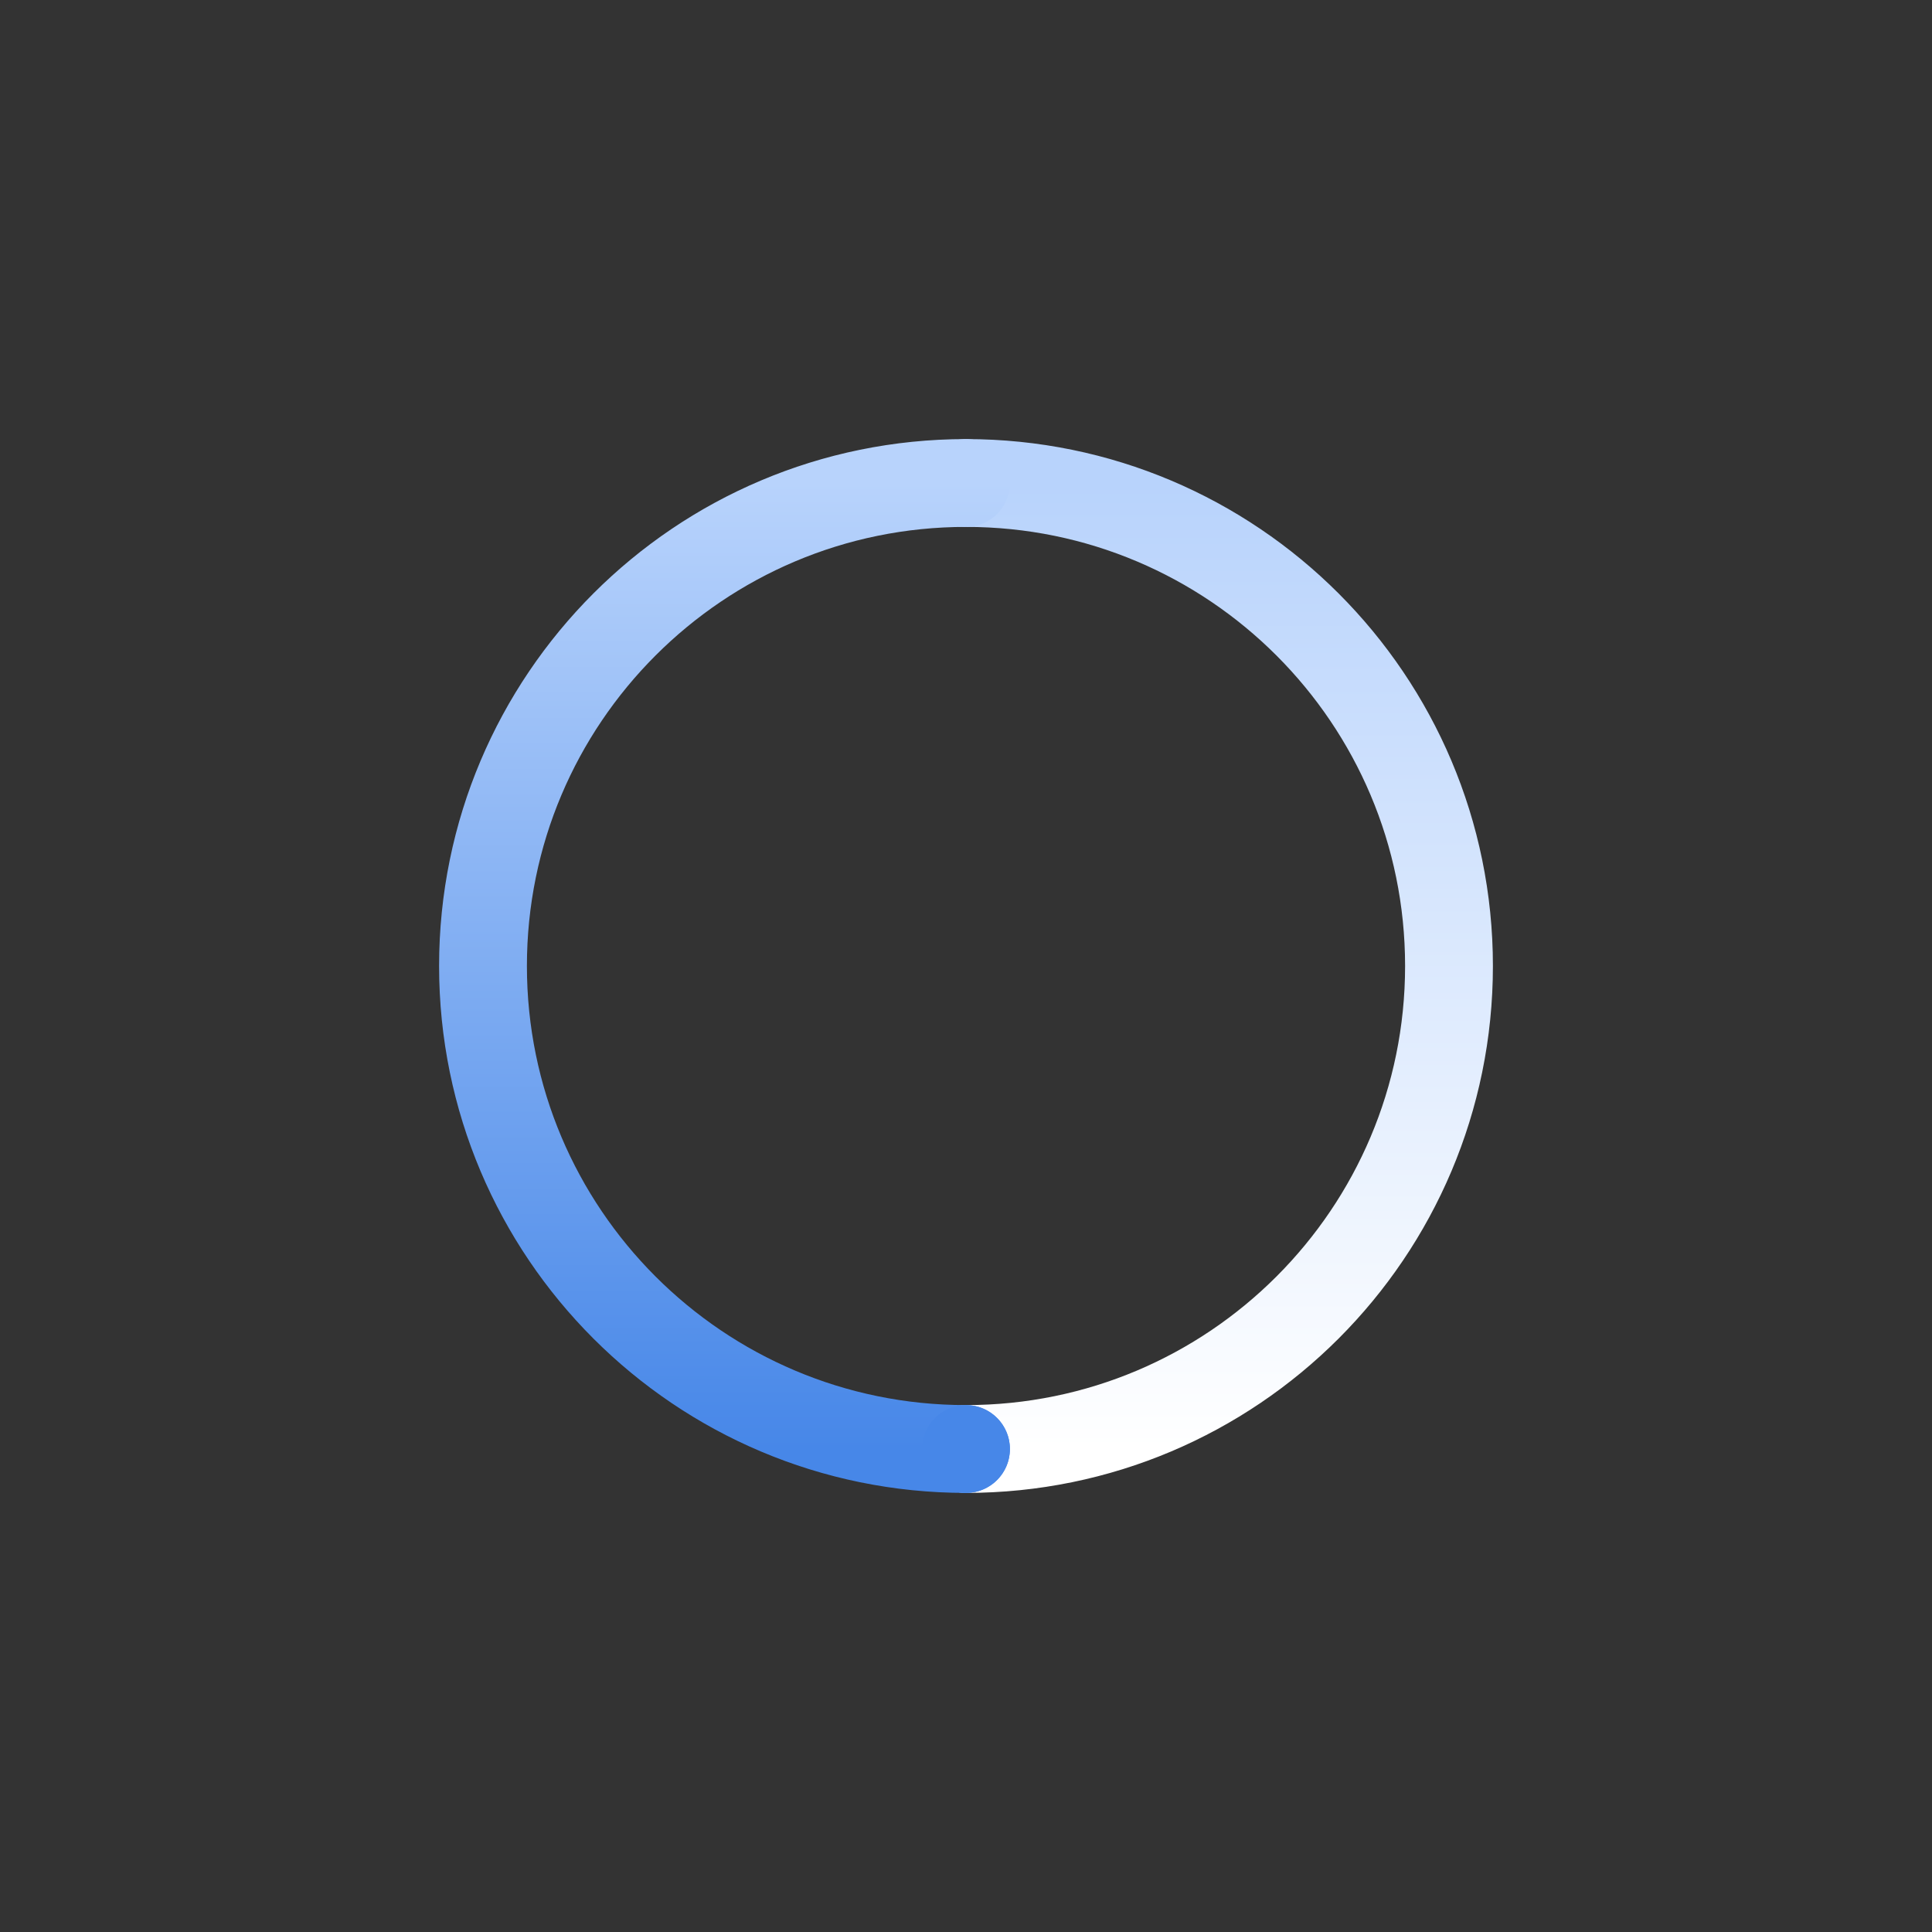 <svg width="44" height="44" viewBox="0 0 44 44" fill="none" xmlns="http://www.w3.org/2000/svg">
<rect x="0" y="0" width="44" height="44" fill="#333333" stroke="none"/>
<path d="M22 33C28.075 33 33 28.075 33 22C33 15.925 28.075 11 22 11" stroke="url(#paint0_linear_11_13)" stroke-width="2" stroke-linecap="round"/>
<path d="M22 33C15.925 33 11 28.075 11 22C11 15.925 15.925 11 22 11" stroke="url(#paint1_linear_11_13)" stroke-width="2" stroke-linecap="round"/>
<circle cx="22" cy="33" r="1" fill="#4787E8"/>
<defs>
<linearGradient id="paint0_linear_11_13" x1="22" y1="11" x2="22" y2="33" gradientUnits="userSpaceOnUse">
<stop stop-color="#B8D3FC"/>
<stop offset="1" stop-color="white"/>
</linearGradient>
<linearGradient id="paint1_linear_11_13" x1="22" y1="11" x2="22" y2="33" gradientUnits="userSpaceOnUse">
<stop stop-color="#B8D3FC"/>
<stop offset="1" stop-color="#4787E8"/>
</linearGradient>
</defs>
</svg>
